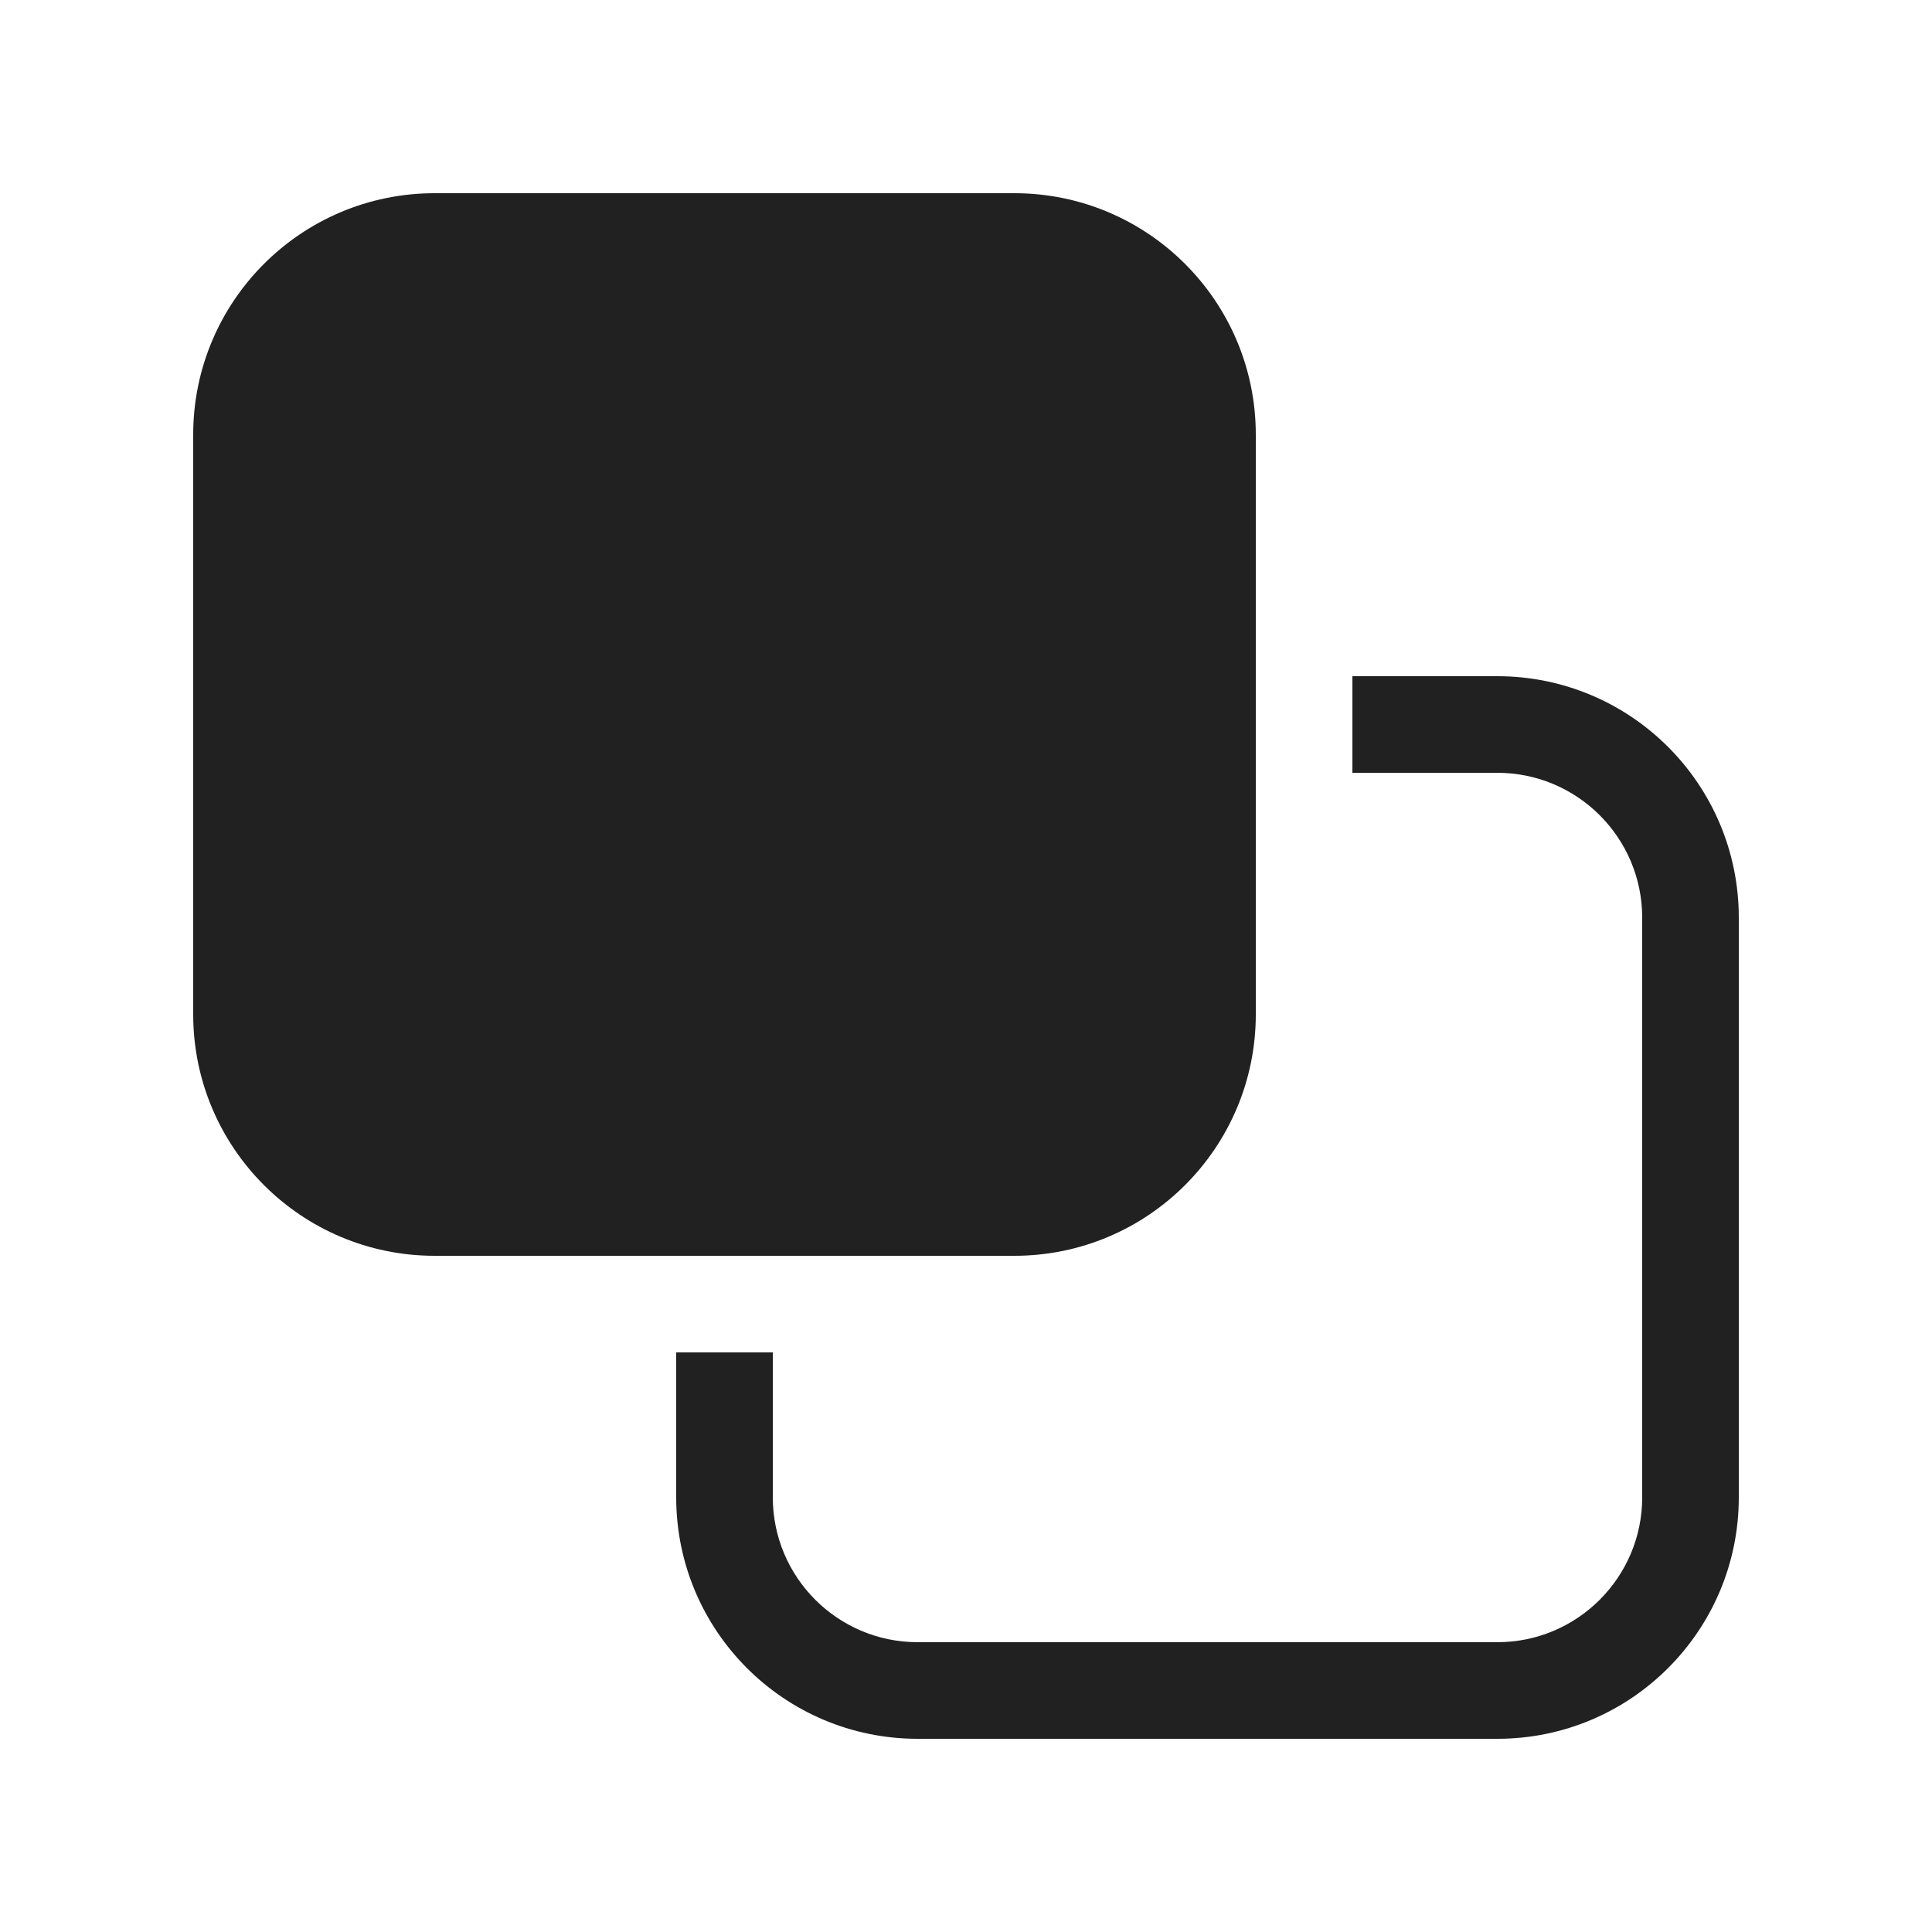 <svg viewBox="0 0 20 20" fill="none" xmlns="http://www.w3.org/2000/svg" height="1em" width="1em">
  <path d="M7 14V15.5C7 16.881 8.119 18 9.5 18H15.5C16.881 18 18 16.881 18 15.5V9.5C18 8.119 16.881 7 15.5 7H14V8H15.5C16.328 8 17 8.672 17 9.5V15.5C17 16.328 16.328 17 15.5 17H9.5C8.672 17 8 16.328 8 15.5V14H7ZM2 4.5C2 3.119 3.119 2 4.5 2H10.5C11.881 2 13 3.119 13 4.5V10.5C13 11.881 11.881 13 10.5 13H4.5C3.119 13 2 11.881 2 10.5V4.5Z" fill="#212121"/>
</svg>
